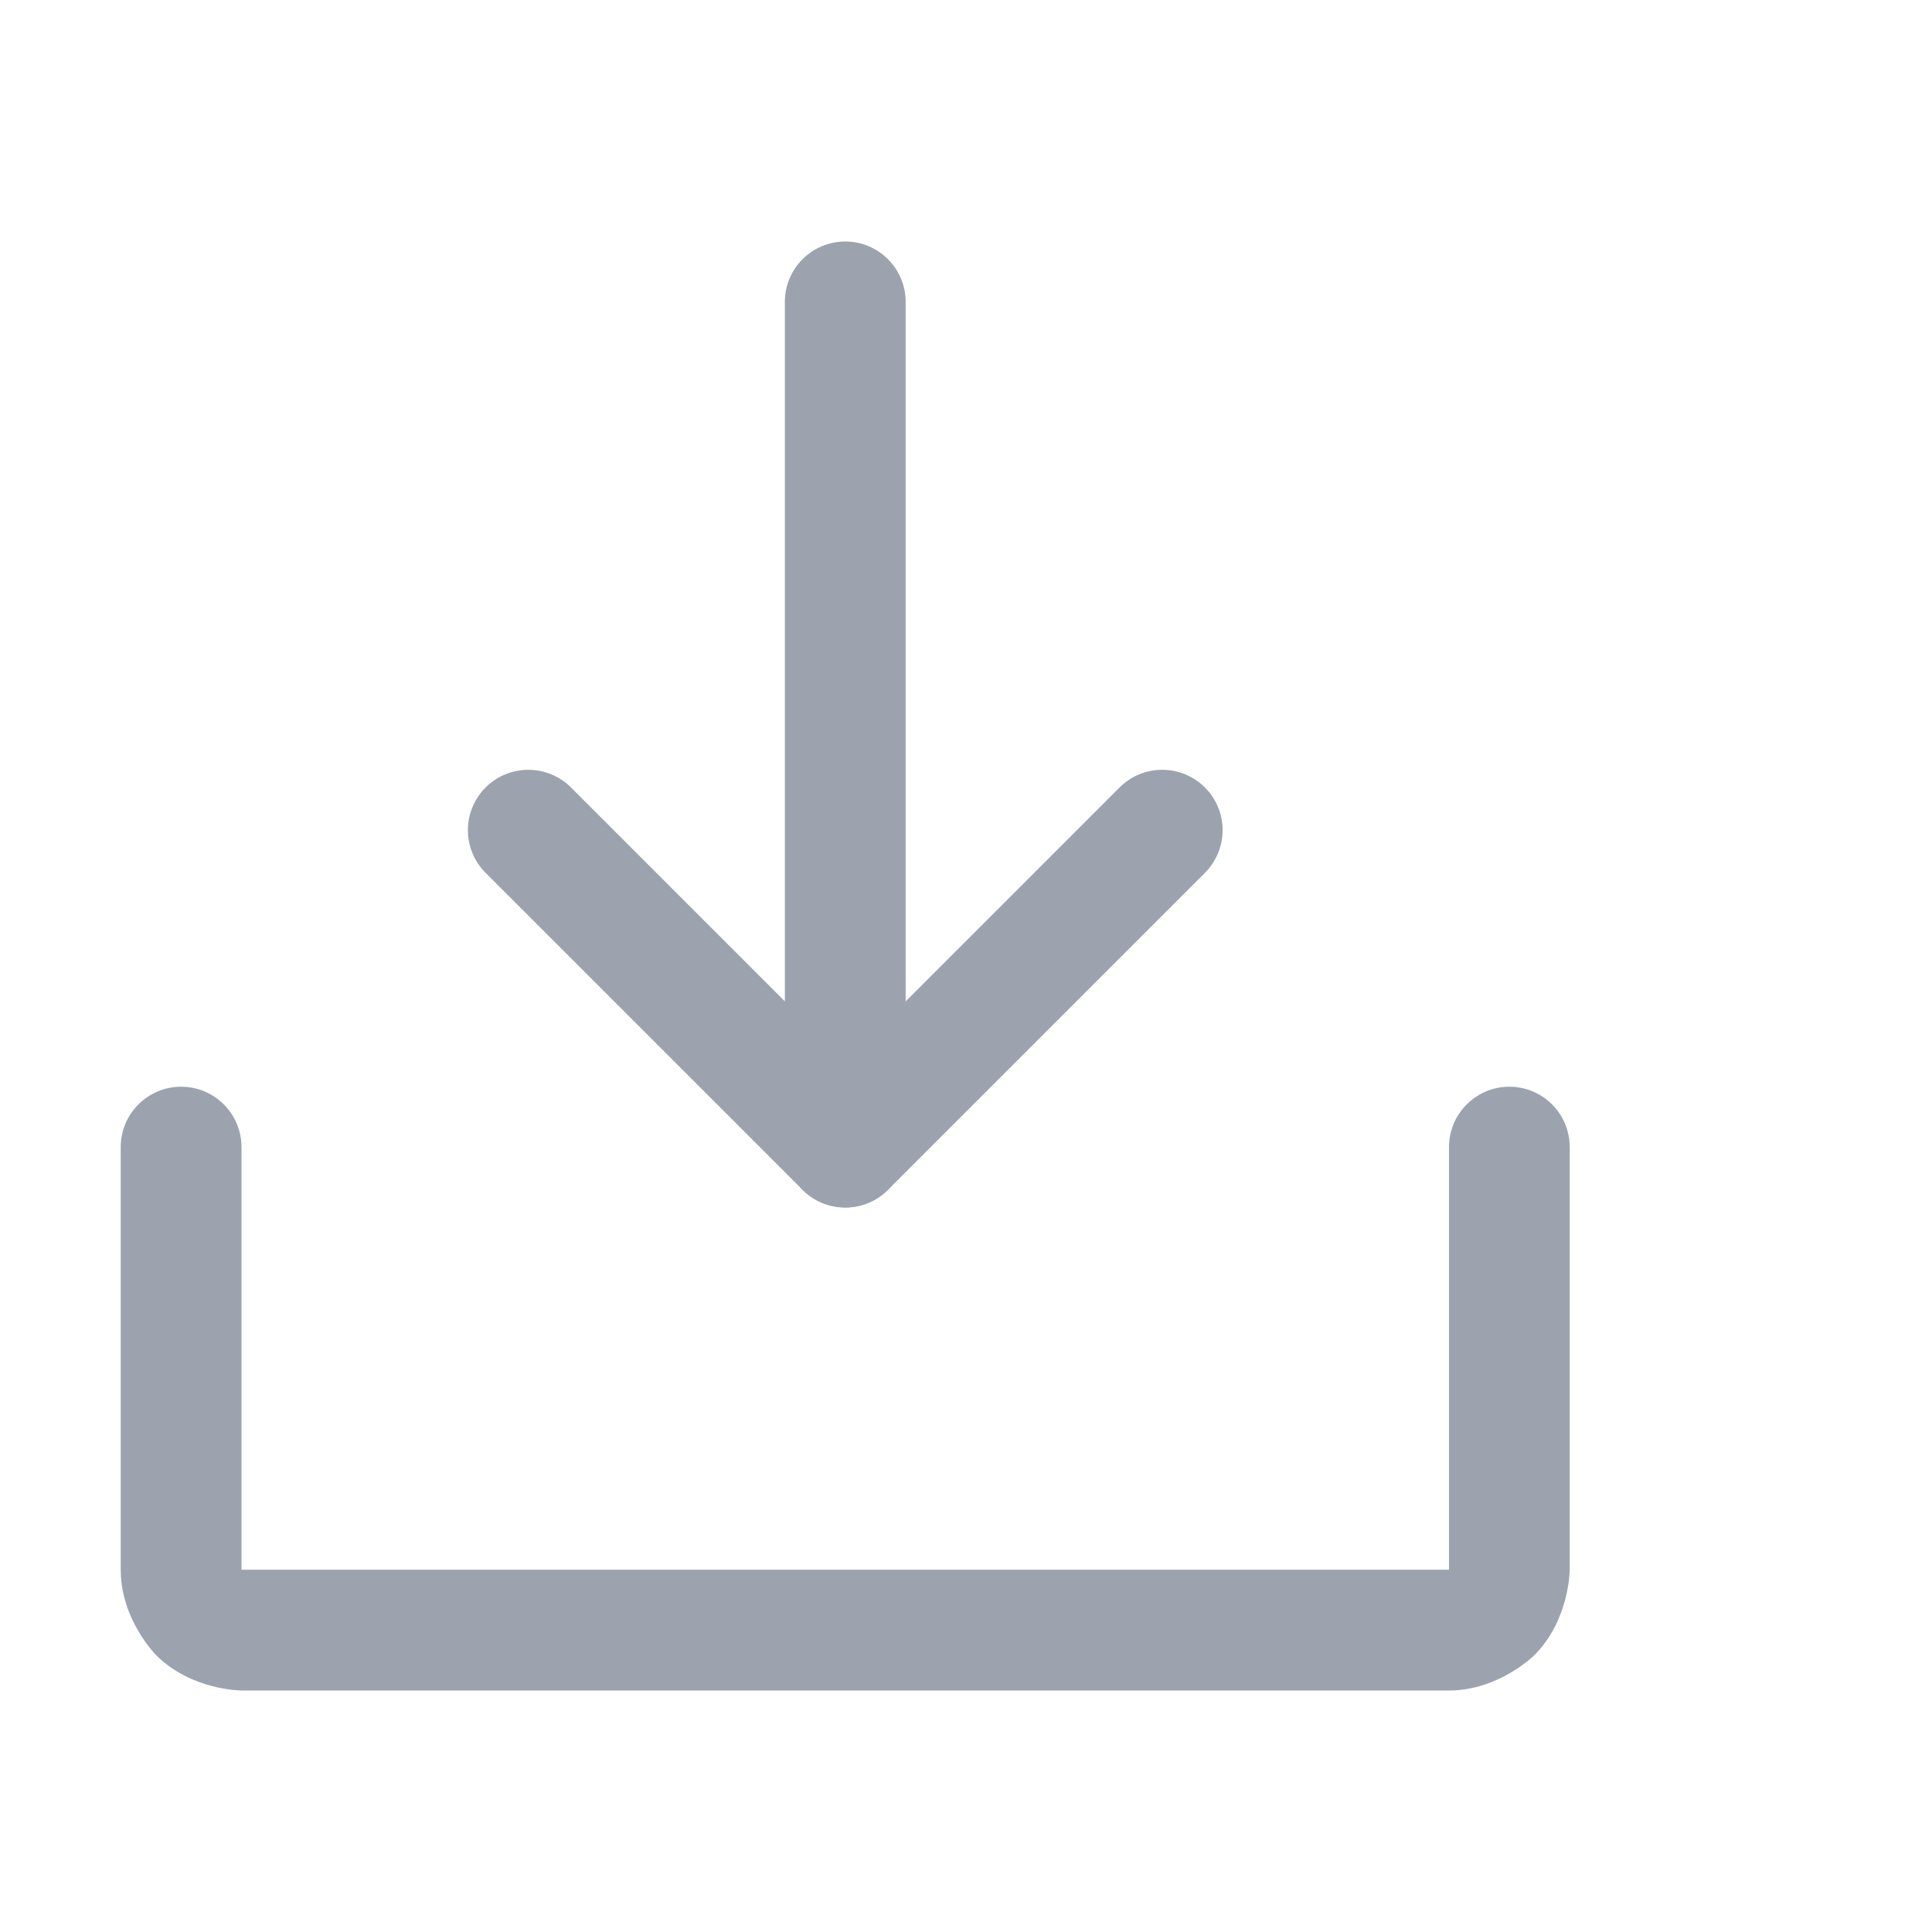<svg width="29" height="29" viewBox="0 0 29 29" fill="none" xmlns="http://www.w3.org/2000/svg">
<path d="M18.086 13.102C18.256 12.932 18.352 12.701 18.352 12.461C18.352 12.221 18.256 11.99 18.086 11.82C17.916 11.65 17.686 11.555 17.445 11.555C17.205 11.555 16.974 11.65 16.805 11.82L12.688 15.937L8.571 11.82C8.401 11.65 8.17 11.555 7.93 11.555C7.915 11.555 7.901 11.555 7.886 11.556C7.661 11.567 7.448 11.661 7.289 11.82C7.119 11.99 7.023 12.221 7.023 12.461C7.023 12.701 7.119 12.932 7.289 13.102L12.047 17.86C12.217 18.029 12.447 18.125 12.688 18.125C12.928 18.125 13.158 18.029 13.328 17.86L18.086 13.102Z" fill="#9CA3AF"/>
<path d="M11.781 4.531L11.781 17.219C11.781 17.719 12.187 18.125 12.688 18.125C13.188 18.125 13.594 17.719 13.594 17.219L13.594 4.531C13.594 4.031 13.188 3.625 12.688 3.625C12.187 3.625 11.781 4.031 11.781 4.531Z" fill="#9CA3AF"/>
<path d="M3.625 23.562L3.625 17.219C3.625 16.718 3.219 16.312 2.719 16.312C2.218 16.312 1.812 16.718 1.812 17.219L1.812 23.562C1.812 24.313 2.343 24.844 2.343 24.844C2.874 25.375 3.625 25.375 3.625 25.375L21.75 25.375C22.501 25.375 23.032 24.844 23.032 24.844C23.562 24.313 23.562 23.562 23.562 23.562L23.562 17.219C23.562 16.718 23.157 16.312 22.656 16.312C22.156 16.312 21.75 16.718 21.75 17.219L21.75 23.562L3.625 23.562Z" fill="#9CA3AF"/>
</svg>
